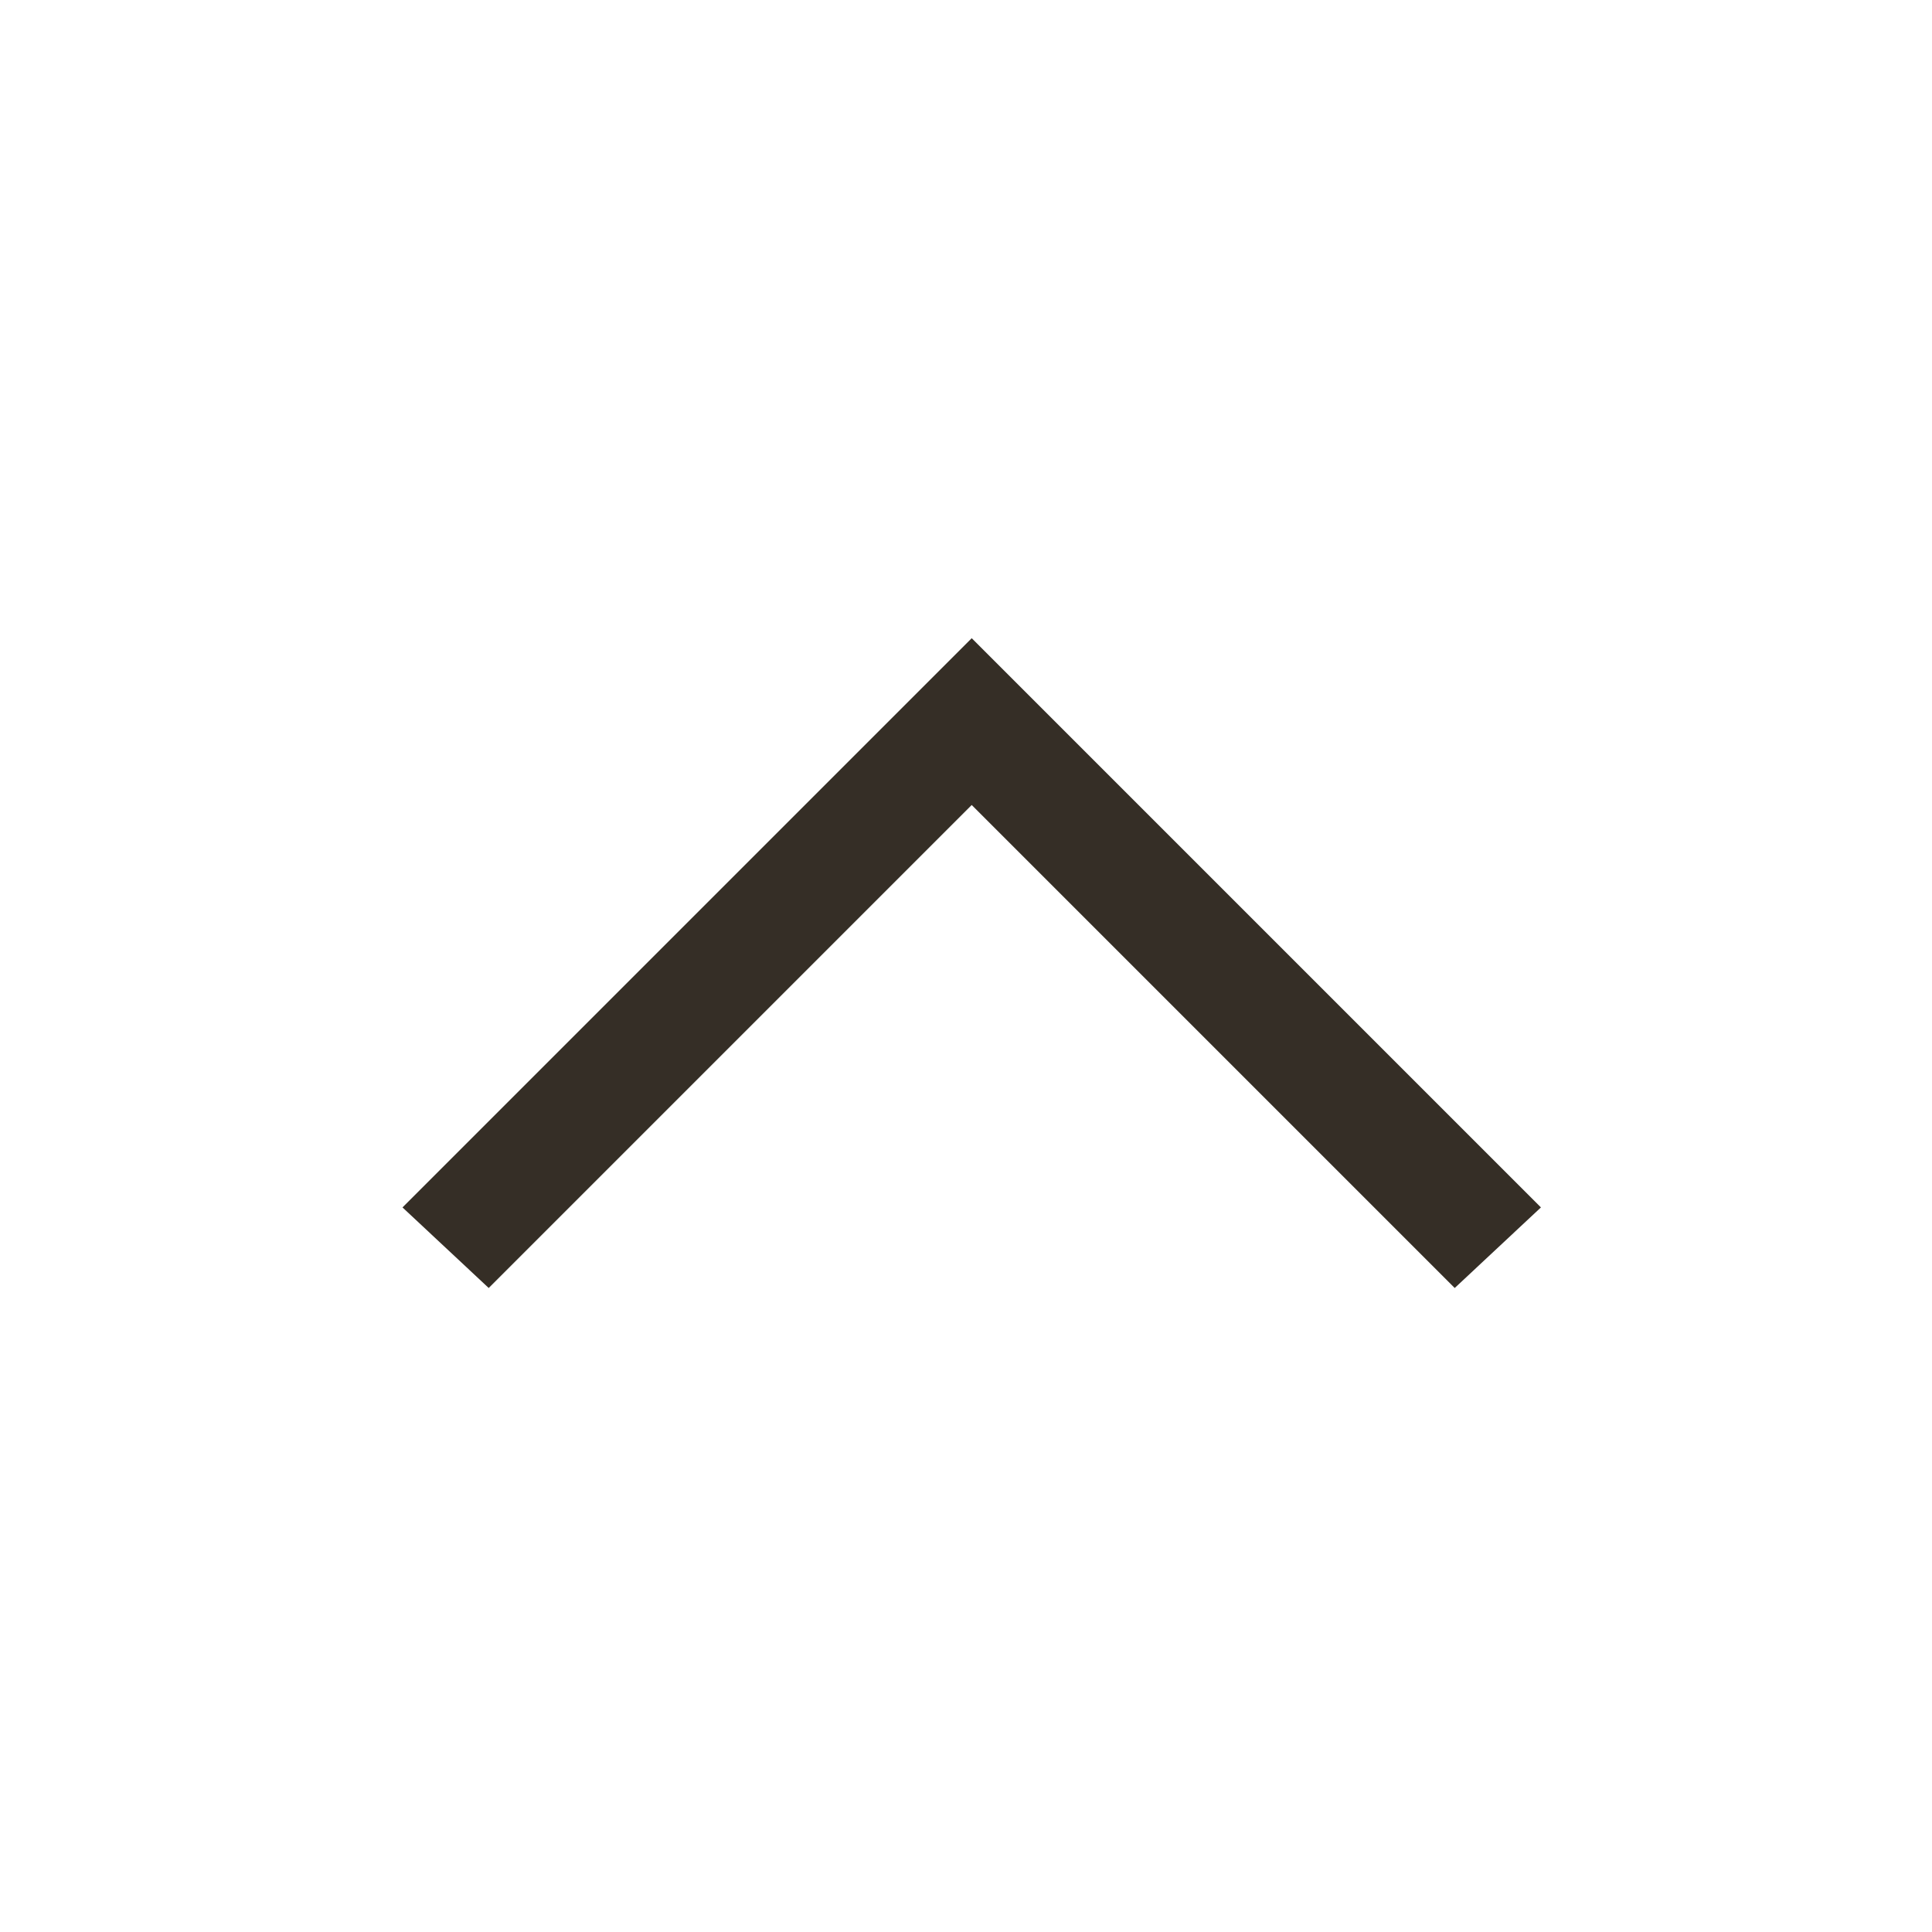 <svg width="24" height="24" viewBox="0 0 24 24" fill="none" xmlns="http://www.w3.org/2000/svg">
<path d="M6.071 16L5 14.999L12.071 7.928L19.142 14.999L18.071 16L12.071 10L6.071 16Z" fill="#352E26"/>
</svg>
